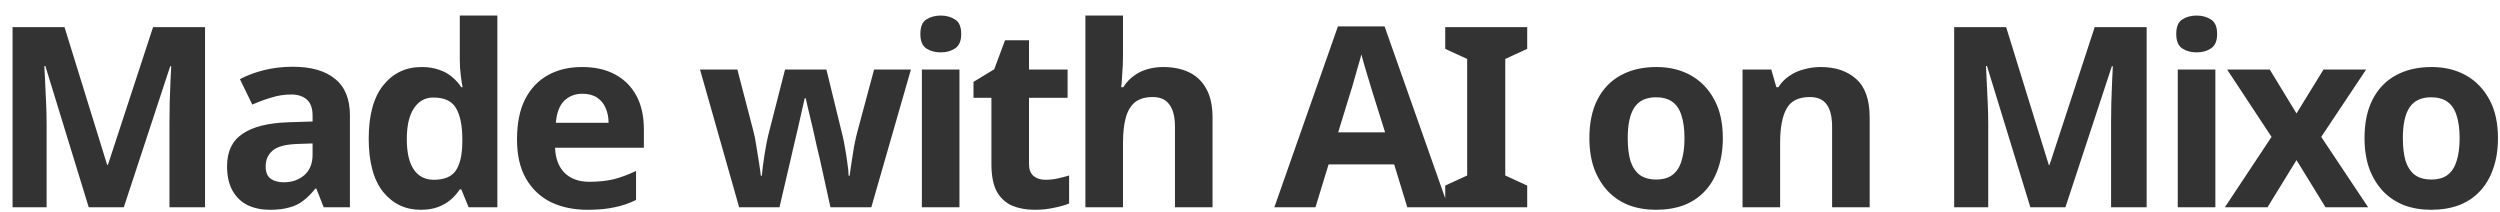 <svg width="130" height="11" viewBox="0 0 130 11" fill="none" xmlns="http://www.w3.org/2000/svg">
<path d="M4.614 10.778L2.358 3.432H2.306C2.315 3.607 2.328 3.869 2.345 4.219C2.363 4.569 2.38 4.945 2.398 5.347C2.415 5.741 2.424 6.099 2.424 6.423V10.778H0.653V1.412H3.355L5.572 8.574H5.611L7.959 1.412H10.662V10.778H8.812V6.344C8.812 6.047 8.816 5.706 8.825 5.321C8.843 4.936 8.856 4.573 8.864 4.232C8.882 3.882 8.895 3.62 8.904 3.445H8.851L6.438 10.778H4.614ZM15.218 3.471C16.18 3.471 16.915 3.681 17.422 4.101C17.938 4.512 18.196 5.146 18.196 6.003V10.778H16.831L16.451 9.807H16.398C16.197 10.061 15.988 10.271 15.769 10.437C15.559 10.603 15.314 10.721 15.034 10.791C14.763 10.87 14.427 10.909 14.024 10.909C13.604 10.909 13.224 10.83 12.883 10.673C12.551 10.507 12.288 10.258 12.096 9.925C11.904 9.584 11.807 9.156 11.807 8.64C11.807 7.879 12.074 7.319 12.608 6.961C13.141 6.593 13.941 6.392 15.008 6.357L16.254 6.318V6.003C16.254 5.627 16.154 5.352 15.953 5.177C15.76 5.002 15.489 4.914 15.139 4.914C14.79 4.914 14.448 4.967 14.116 5.072C13.784 5.168 13.451 5.29 13.119 5.439L12.476 4.114C12.861 3.913 13.285 3.756 13.749 3.642C14.221 3.528 14.711 3.471 15.218 3.471ZM15.493 7.485C14.864 7.503 14.427 7.617 14.182 7.826C13.937 8.036 13.814 8.312 13.814 8.653C13.814 8.95 13.902 9.164 14.077 9.296C14.252 9.418 14.479 9.479 14.759 9.479C15.179 9.479 15.533 9.357 15.821 9.112C16.11 8.858 16.254 8.504 16.254 8.049V7.459L15.493 7.485ZM21.875 10.909C21.079 10.909 20.428 10.599 19.921 9.978C19.422 9.348 19.173 8.425 19.173 7.21C19.173 5.986 19.427 5.059 19.934 4.429C20.441 3.799 21.106 3.485 21.928 3.485C22.269 3.485 22.57 3.533 22.833 3.629C23.095 3.716 23.318 3.839 23.502 3.996C23.694 4.154 23.856 4.333 23.987 4.534H24.053C24.026 4.394 23.996 4.193 23.961 3.931C23.926 3.659 23.909 3.384 23.909 3.104V0.809H25.863V10.778H24.368L23.987 9.847H23.909C23.786 10.039 23.629 10.218 23.436 10.384C23.253 10.542 23.034 10.668 22.78 10.765C22.527 10.861 22.225 10.909 21.875 10.909ZM22.557 9.348C23.099 9.348 23.48 9.191 23.699 8.876C23.917 8.552 24.031 8.071 24.04 7.433V7.223C24.04 6.523 23.93 5.99 23.712 5.623C23.502 5.255 23.108 5.072 22.531 5.072C22.103 5.072 21.766 5.26 21.521 5.636C21.276 6.003 21.154 6.537 21.154 7.236C21.154 7.936 21.276 8.465 21.521 8.823C21.766 9.173 22.111 9.348 22.557 9.348ZM30.268 3.485C30.933 3.485 31.501 3.611 31.973 3.865C32.454 4.119 32.826 4.486 33.088 4.967C33.35 5.448 33.482 6.038 33.482 6.738V7.682H28.864C28.882 8.233 29.044 8.666 29.35 8.981C29.665 9.296 30.097 9.453 30.648 9.453C31.112 9.453 31.532 9.409 31.908 9.322C32.284 9.226 32.673 9.081 33.075 8.889V10.397C32.725 10.572 32.354 10.699 31.96 10.778C31.575 10.865 31.107 10.909 30.556 10.909C29.839 10.909 29.205 10.778 28.654 10.515C28.104 10.244 27.671 9.838 27.356 9.296C27.041 8.753 26.884 8.071 26.884 7.249C26.884 6.41 27.024 5.715 27.303 5.164C27.592 4.604 27.99 4.184 28.497 3.904C29.004 3.624 29.595 3.485 30.268 3.485ZM30.281 4.875C29.905 4.875 29.59 4.997 29.337 5.242C29.092 5.487 28.947 5.868 28.904 6.384H31.645C31.645 6.095 31.593 5.837 31.488 5.61C31.392 5.382 31.243 5.203 31.042 5.072C30.841 4.941 30.587 4.875 30.281 4.875ZM42.632 8.272C42.597 8.124 42.545 7.905 42.475 7.617C42.414 7.319 42.344 7.004 42.265 6.672C42.186 6.331 42.112 6.021 42.042 5.741C41.972 5.452 41.924 5.242 41.898 5.111H41.845C41.819 5.242 41.771 5.452 41.701 5.741C41.64 6.021 41.57 6.331 41.491 6.672C41.412 7.004 41.338 7.319 41.268 7.617C41.198 7.914 41.145 8.141 41.111 8.299L40.533 10.778H38.435L36.401 3.616H38.343L39.169 6.79C39.23 7.009 39.283 7.271 39.327 7.577C39.379 7.883 39.427 8.181 39.471 8.469C39.515 8.749 39.545 8.972 39.563 9.138H39.615C39.624 9.016 39.641 8.854 39.668 8.653C39.694 8.443 39.724 8.229 39.76 8.01C39.803 7.791 39.838 7.595 39.864 7.42C39.899 7.236 39.926 7.114 39.943 7.053L40.822 3.616H42.973L43.813 7.053C43.848 7.175 43.887 7.372 43.931 7.643C43.983 7.914 44.027 8.189 44.062 8.469C44.106 8.749 44.128 8.972 44.128 9.138H44.18C44.197 8.989 44.228 8.775 44.272 8.495C44.316 8.207 44.364 7.905 44.416 7.59C44.477 7.275 44.539 7.009 44.6 6.79L45.452 3.616H47.368L45.308 10.778H43.183L42.632 8.272ZM49.892 3.616V10.778H47.937V3.616H49.892ZM48.921 0.809C49.21 0.809 49.459 0.879 49.669 1.018C49.879 1.15 49.984 1.399 49.984 1.766C49.984 2.125 49.879 2.374 49.669 2.514C49.459 2.654 49.21 2.724 48.921 2.724C48.624 2.724 48.37 2.654 48.16 2.514C47.959 2.374 47.859 2.125 47.859 1.766C47.859 1.399 47.959 1.15 48.16 1.018C48.37 0.879 48.624 0.809 48.921 0.809ZM54.361 9.348C54.58 9.348 54.789 9.326 54.99 9.282C55.192 9.239 55.393 9.186 55.594 9.125V10.581C55.384 10.668 55.122 10.743 54.807 10.804C54.501 10.874 54.164 10.909 53.797 10.909C53.368 10.909 52.983 10.839 52.642 10.699C52.31 10.559 52.044 10.319 51.842 9.978C51.65 9.628 51.554 9.147 51.554 8.535V5.085H50.622V4.258L51.698 3.603L52.262 2.094H53.508V3.616H55.515V5.085H53.508V8.535C53.508 8.806 53.587 9.011 53.744 9.151C53.902 9.282 54.107 9.348 54.361 9.348ZM58.396 2.842C58.396 3.192 58.383 3.528 58.356 3.852C58.339 4.175 58.321 4.403 58.304 4.534H58.409C58.566 4.289 58.75 4.092 58.96 3.944C59.17 3.786 59.401 3.673 59.655 3.603C59.917 3.524 60.193 3.485 60.481 3.485C60.997 3.485 61.448 3.576 61.832 3.76C62.217 3.944 62.514 4.228 62.724 4.613C62.943 4.997 63.052 5.496 63.052 6.108V10.778H61.098V6.593C61.098 6.077 61.002 5.693 60.809 5.439C60.626 5.177 60.337 5.046 59.944 5.046C59.55 5.046 59.24 5.137 59.012 5.321C58.794 5.505 58.636 5.771 58.54 6.121C58.444 6.471 58.396 6.899 58.396 7.407V10.778H56.441V0.809H58.396V2.842ZM73.179 10.778L72.497 8.548H69.086L68.404 10.778H66.266L69.572 1.373H71.998L75.317 10.778H73.179ZM71.342 4.704C71.299 4.556 71.242 4.368 71.172 4.14C71.102 3.913 71.032 3.681 70.962 3.445C70.892 3.209 70.835 3.004 70.791 2.829C70.748 3.004 70.687 3.222 70.608 3.485C70.538 3.738 70.468 3.983 70.398 4.219C70.337 4.447 70.289 4.608 70.254 4.704L69.585 6.882H72.025L71.342 4.704ZM79.415 10.778H75.152V9.65L76.293 9.125V3.065L75.152 2.54V1.412H79.415V2.54L78.274 3.065V9.125L79.415 9.65V10.778ZM89.587 7.184C89.587 7.778 89.504 8.307 89.338 8.771C89.18 9.234 88.949 9.628 88.642 9.951C88.345 10.266 87.982 10.507 87.554 10.673C87.125 10.83 86.64 10.909 86.098 10.909C85.599 10.909 85.136 10.83 84.707 10.673C84.288 10.507 83.925 10.266 83.619 9.951C83.312 9.628 83.072 9.234 82.897 8.771C82.731 8.307 82.648 7.778 82.648 7.184C82.648 6.388 82.788 5.719 83.068 5.177C83.347 4.626 83.75 4.206 84.274 3.917C84.799 3.629 85.42 3.485 86.137 3.485C86.811 3.485 87.405 3.629 87.921 3.917C88.437 4.206 88.844 4.626 89.141 5.177C89.438 5.719 89.587 6.388 89.587 7.184ZM84.642 7.184C84.642 7.656 84.69 8.054 84.786 8.377C84.891 8.692 85.053 8.933 85.271 9.099C85.49 9.256 85.774 9.335 86.124 9.335C86.474 9.335 86.754 9.256 86.963 9.099C87.182 8.933 87.34 8.692 87.436 8.377C87.541 8.054 87.593 7.656 87.593 7.184C87.593 6.711 87.541 6.318 87.436 6.003C87.34 5.688 87.182 5.452 86.963 5.295C86.745 5.137 86.461 5.059 86.111 5.059C85.595 5.059 85.219 5.238 84.983 5.596C84.755 5.946 84.642 6.475 84.642 7.184ZM94.678 3.485C95.448 3.485 96.064 3.694 96.528 4.114C96.991 4.525 97.223 5.19 97.223 6.108V10.778H95.269V6.593C95.269 6.077 95.177 5.693 94.993 5.439C94.809 5.177 94.517 5.046 94.114 5.046C93.52 5.046 93.113 5.251 92.894 5.662C92.676 6.064 92.567 6.646 92.567 7.407V10.778H90.612V3.616H92.107L92.37 4.534H92.475C92.632 4.289 92.824 4.092 93.052 3.944C93.279 3.786 93.533 3.673 93.813 3.603C94.093 3.524 94.381 3.485 94.678 3.485ZM105.579 10.778L103.323 3.432H103.27C103.279 3.607 103.292 3.869 103.309 4.219C103.327 4.569 103.344 4.945 103.362 5.347C103.379 5.741 103.388 6.099 103.388 6.423V10.778H101.617V1.412H104.32L106.536 8.574H106.576L108.924 1.412H111.626V10.778H109.776V6.344C109.776 6.047 109.781 5.706 109.789 5.321C109.807 4.936 109.82 4.573 109.829 4.232C109.846 3.882 109.859 3.62 109.868 3.445H109.816L107.402 10.778H105.579ZM115.199 3.616V10.778H113.244V3.616H115.199ZM114.228 0.809C114.516 0.809 114.766 0.879 114.976 1.018C115.185 1.15 115.29 1.399 115.29 1.766C115.29 2.125 115.185 2.374 114.976 2.514C114.766 2.654 114.516 2.724 114.228 2.724C113.931 2.724 113.677 2.654 113.467 2.514C113.266 2.374 113.165 2.125 113.165 1.766C113.165 1.399 113.266 1.15 113.467 1.018C113.677 0.879 113.931 0.809 114.228 0.809ZM118.12 7.118L115.811 3.616H118.028L119.418 5.898L120.822 3.616H123.039L120.704 7.118L123.144 10.778H120.927L119.418 8.325L117.91 10.778H115.693L118.12 7.118ZM129.894 7.184C129.894 7.778 129.811 8.307 129.644 8.771C129.487 9.234 129.255 9.628 128.949 9.951C128.652 10.266 128.289 10.507 127.861 10.673C127.432 10.83 126.947 10.909 126.404 10.909C125.906 10.909 125.443 10.83 125.014 10.673C124.594 10.507 124.231 10.266 123.925 9.951C123.619 9.628 123.379 9.234 123.204 8.771C123.038 8.307 122.955 7.778 122.955 7.184C122.955 6.388 123.095 5.719 123.374 5.177C123.654 4.626 124.056 4.206 124.581 3.917C125.106 3.629 125.727 3.485 126.444 3.485C127.117 3.485 127.712 3.629 128.228 3.917C128.744 4.206 129.15 4.626 129.448 5.177C129.745 5.719 129.894 6.388 129.894 7.184ZM124.948 7.184C124.948 7.656 124.997 8.054 125.093 8.377C125.198 8.692 125.359 8.933 125.578 9.099C125.797 9.256 126.081 9.335 126.431 9.335C126.781 9.335 127.06 9.256 127.27 9.099C127.489 8.933 127.646 8.692 127.742 8.377C127.847 8.054 127.9 7.656 127.9 7.184C127.9 6.711 127.847 6.318 127.742 6.003C127.646 5.688 127.489 5.452 127.27 5.295C127.052 5.137 126.767 5.059 126.418 5.059C125.902 5.059 125.526 5.238 125.29 5.596C125.062 5.946 124.948 6.475 124.948 7.184Z" fill="#333333"/>
</svg>
